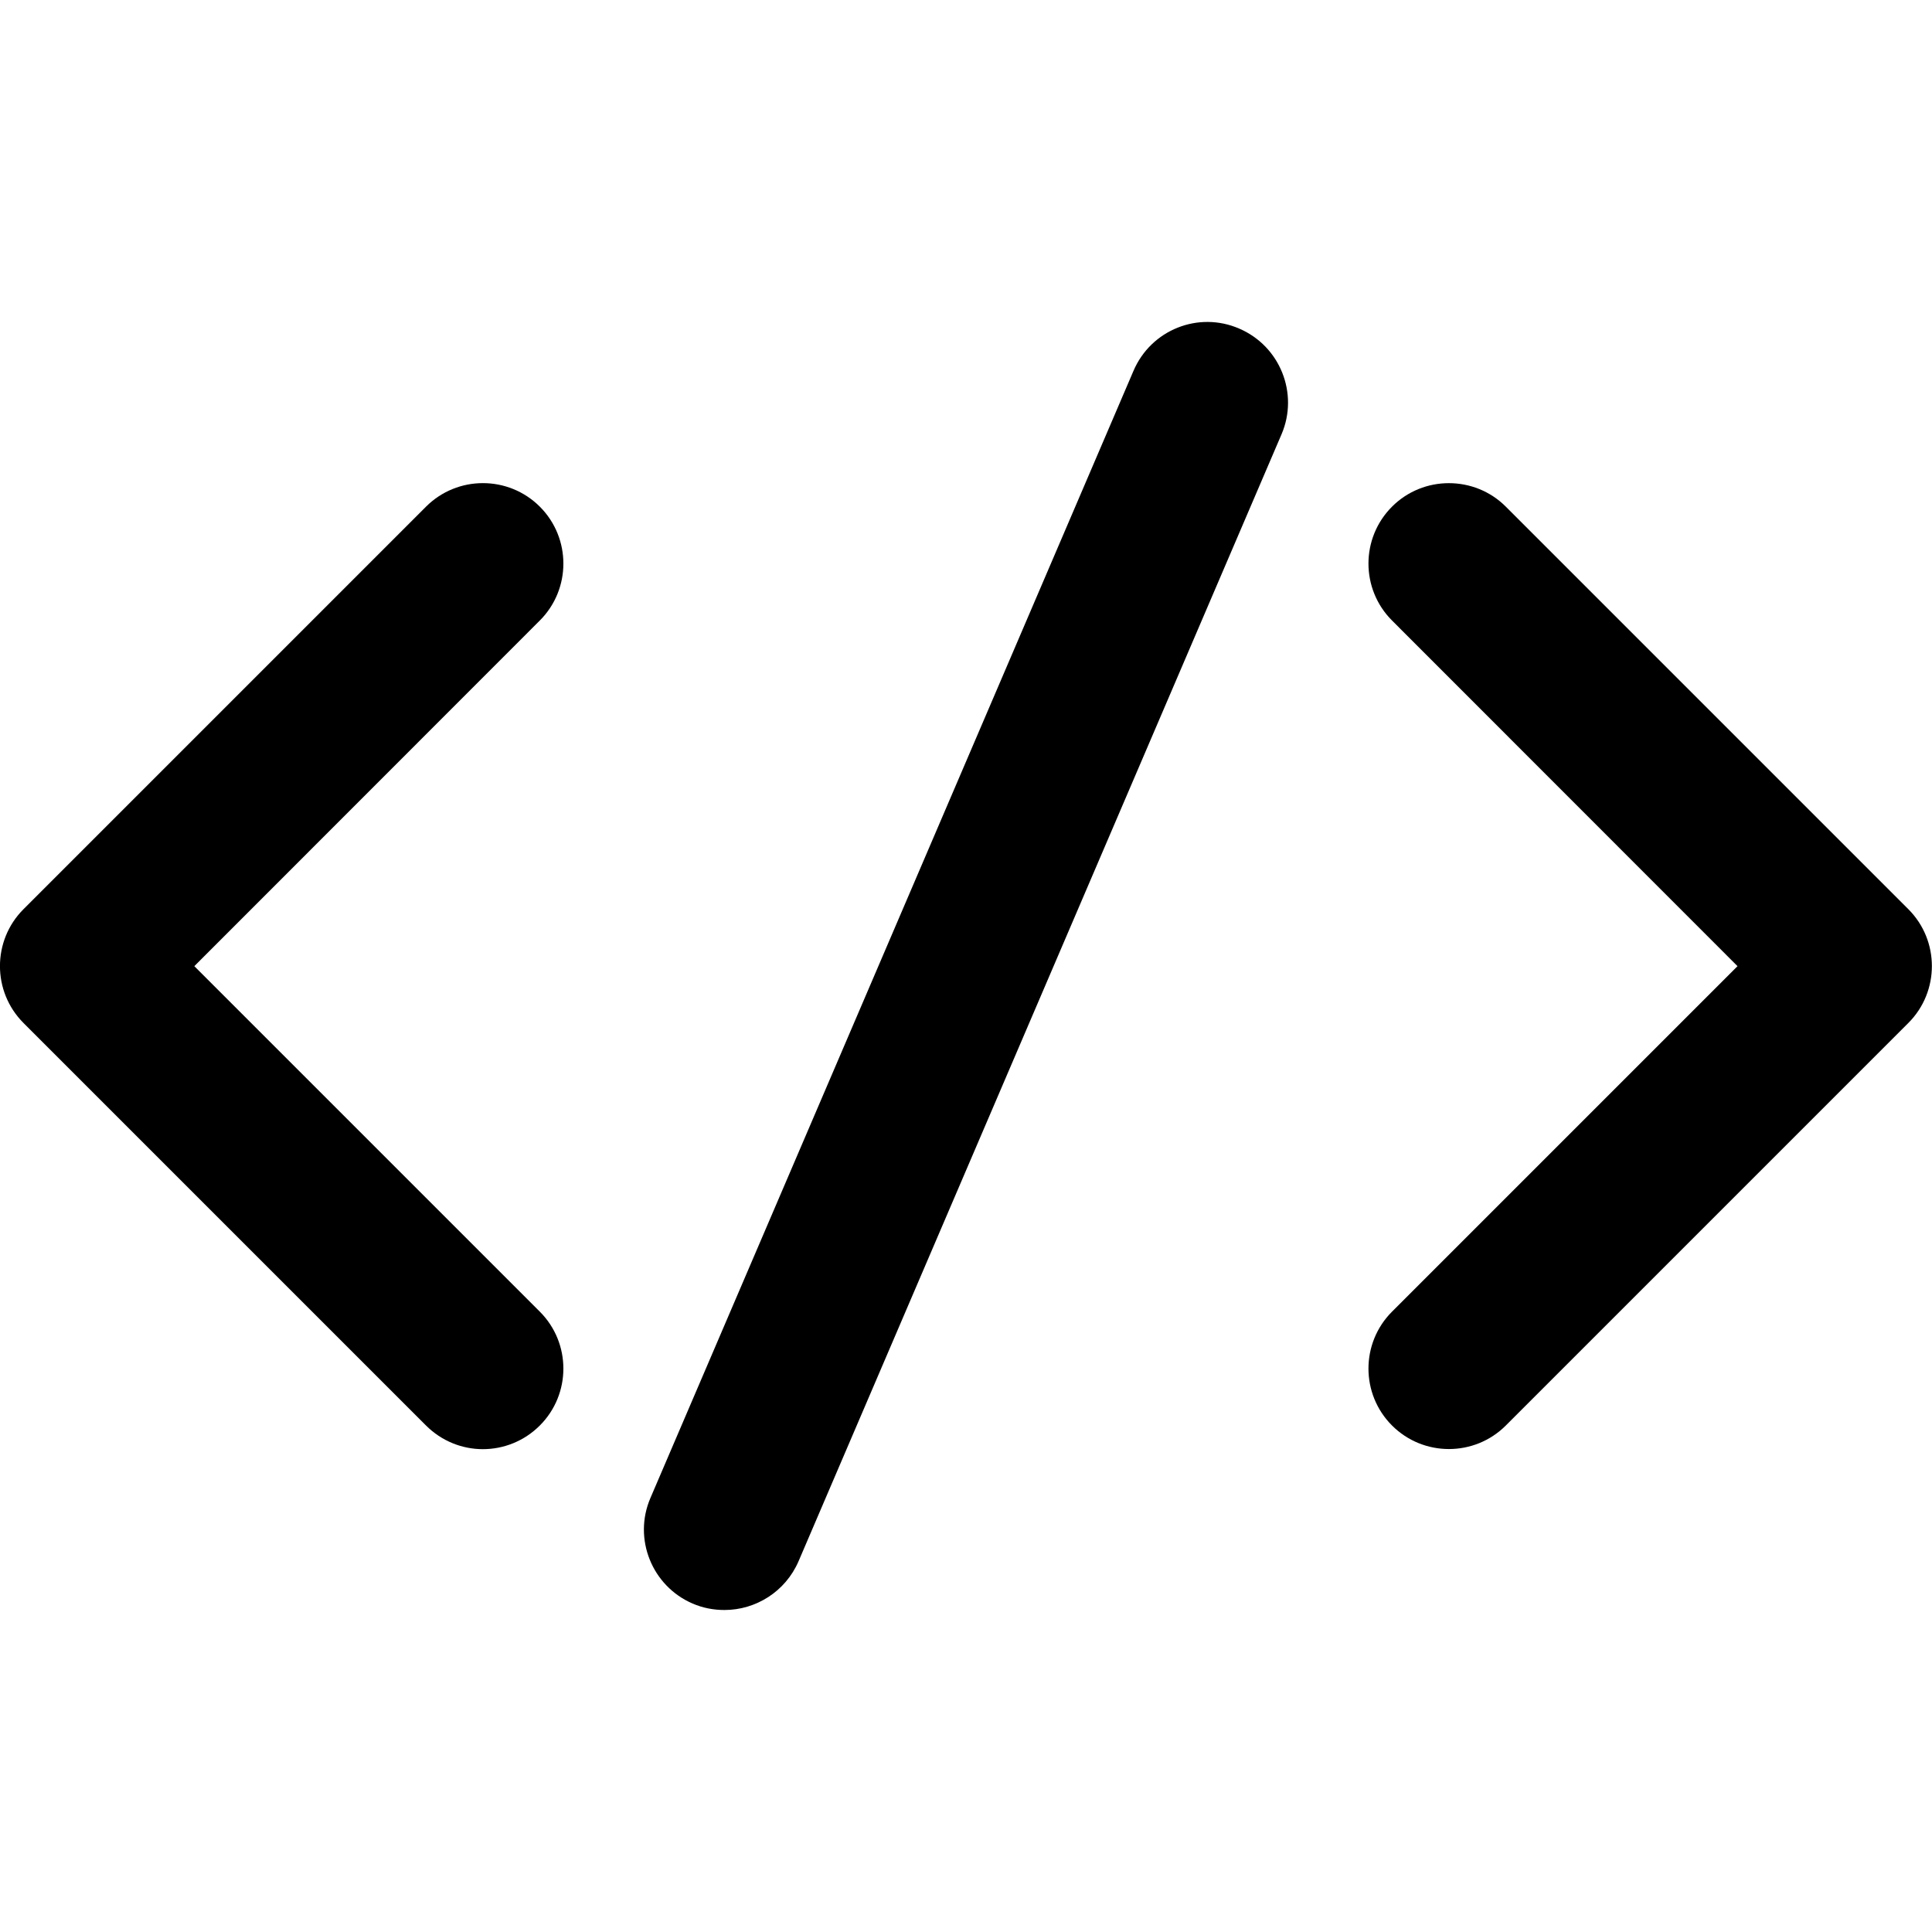 <svg width="12" height="12" viewBox="0 0 12 12" xmlns="http://www.w3.org/2000/svg"><title>chat/text-code-block_12</title><path d="M3.353 3.147c.195.195.195.512 0 .707l-2.146 2.147 2.146 2.146c.195.195.195.512 0 .707-.098.098-.226.147-.354.147-.127 0-.255-.049-.353-.147l-2.5-2.5c-.195-.195-.195-.512 0-.707l2.5-2.5c.195-.195.512-.195.707 0zm8.5 2.5c.195.195.195.512 0 .707l-2.5 2.5c-.195.195-.512.195-.707 0-.195-.195-.195-.512 0-.707l2.146-2.146-2.146-2.147c-.195-.195-.195-.512 0-.707.098-.098.226-.146.353-.146.128 0 .256.048.354.146l2.5 2.5zm-4.156-3.606c.254.109.371.403.263.656l-3 7c-.082.19-.267.303-.46.303-.067 0-.133-.012-.198-.04-.253-.109-.371-.403-.262-.656l3-7c.109-.256.404-.373.657-.263z" fill="#000" fill-rule="evenodd"/></svg>
